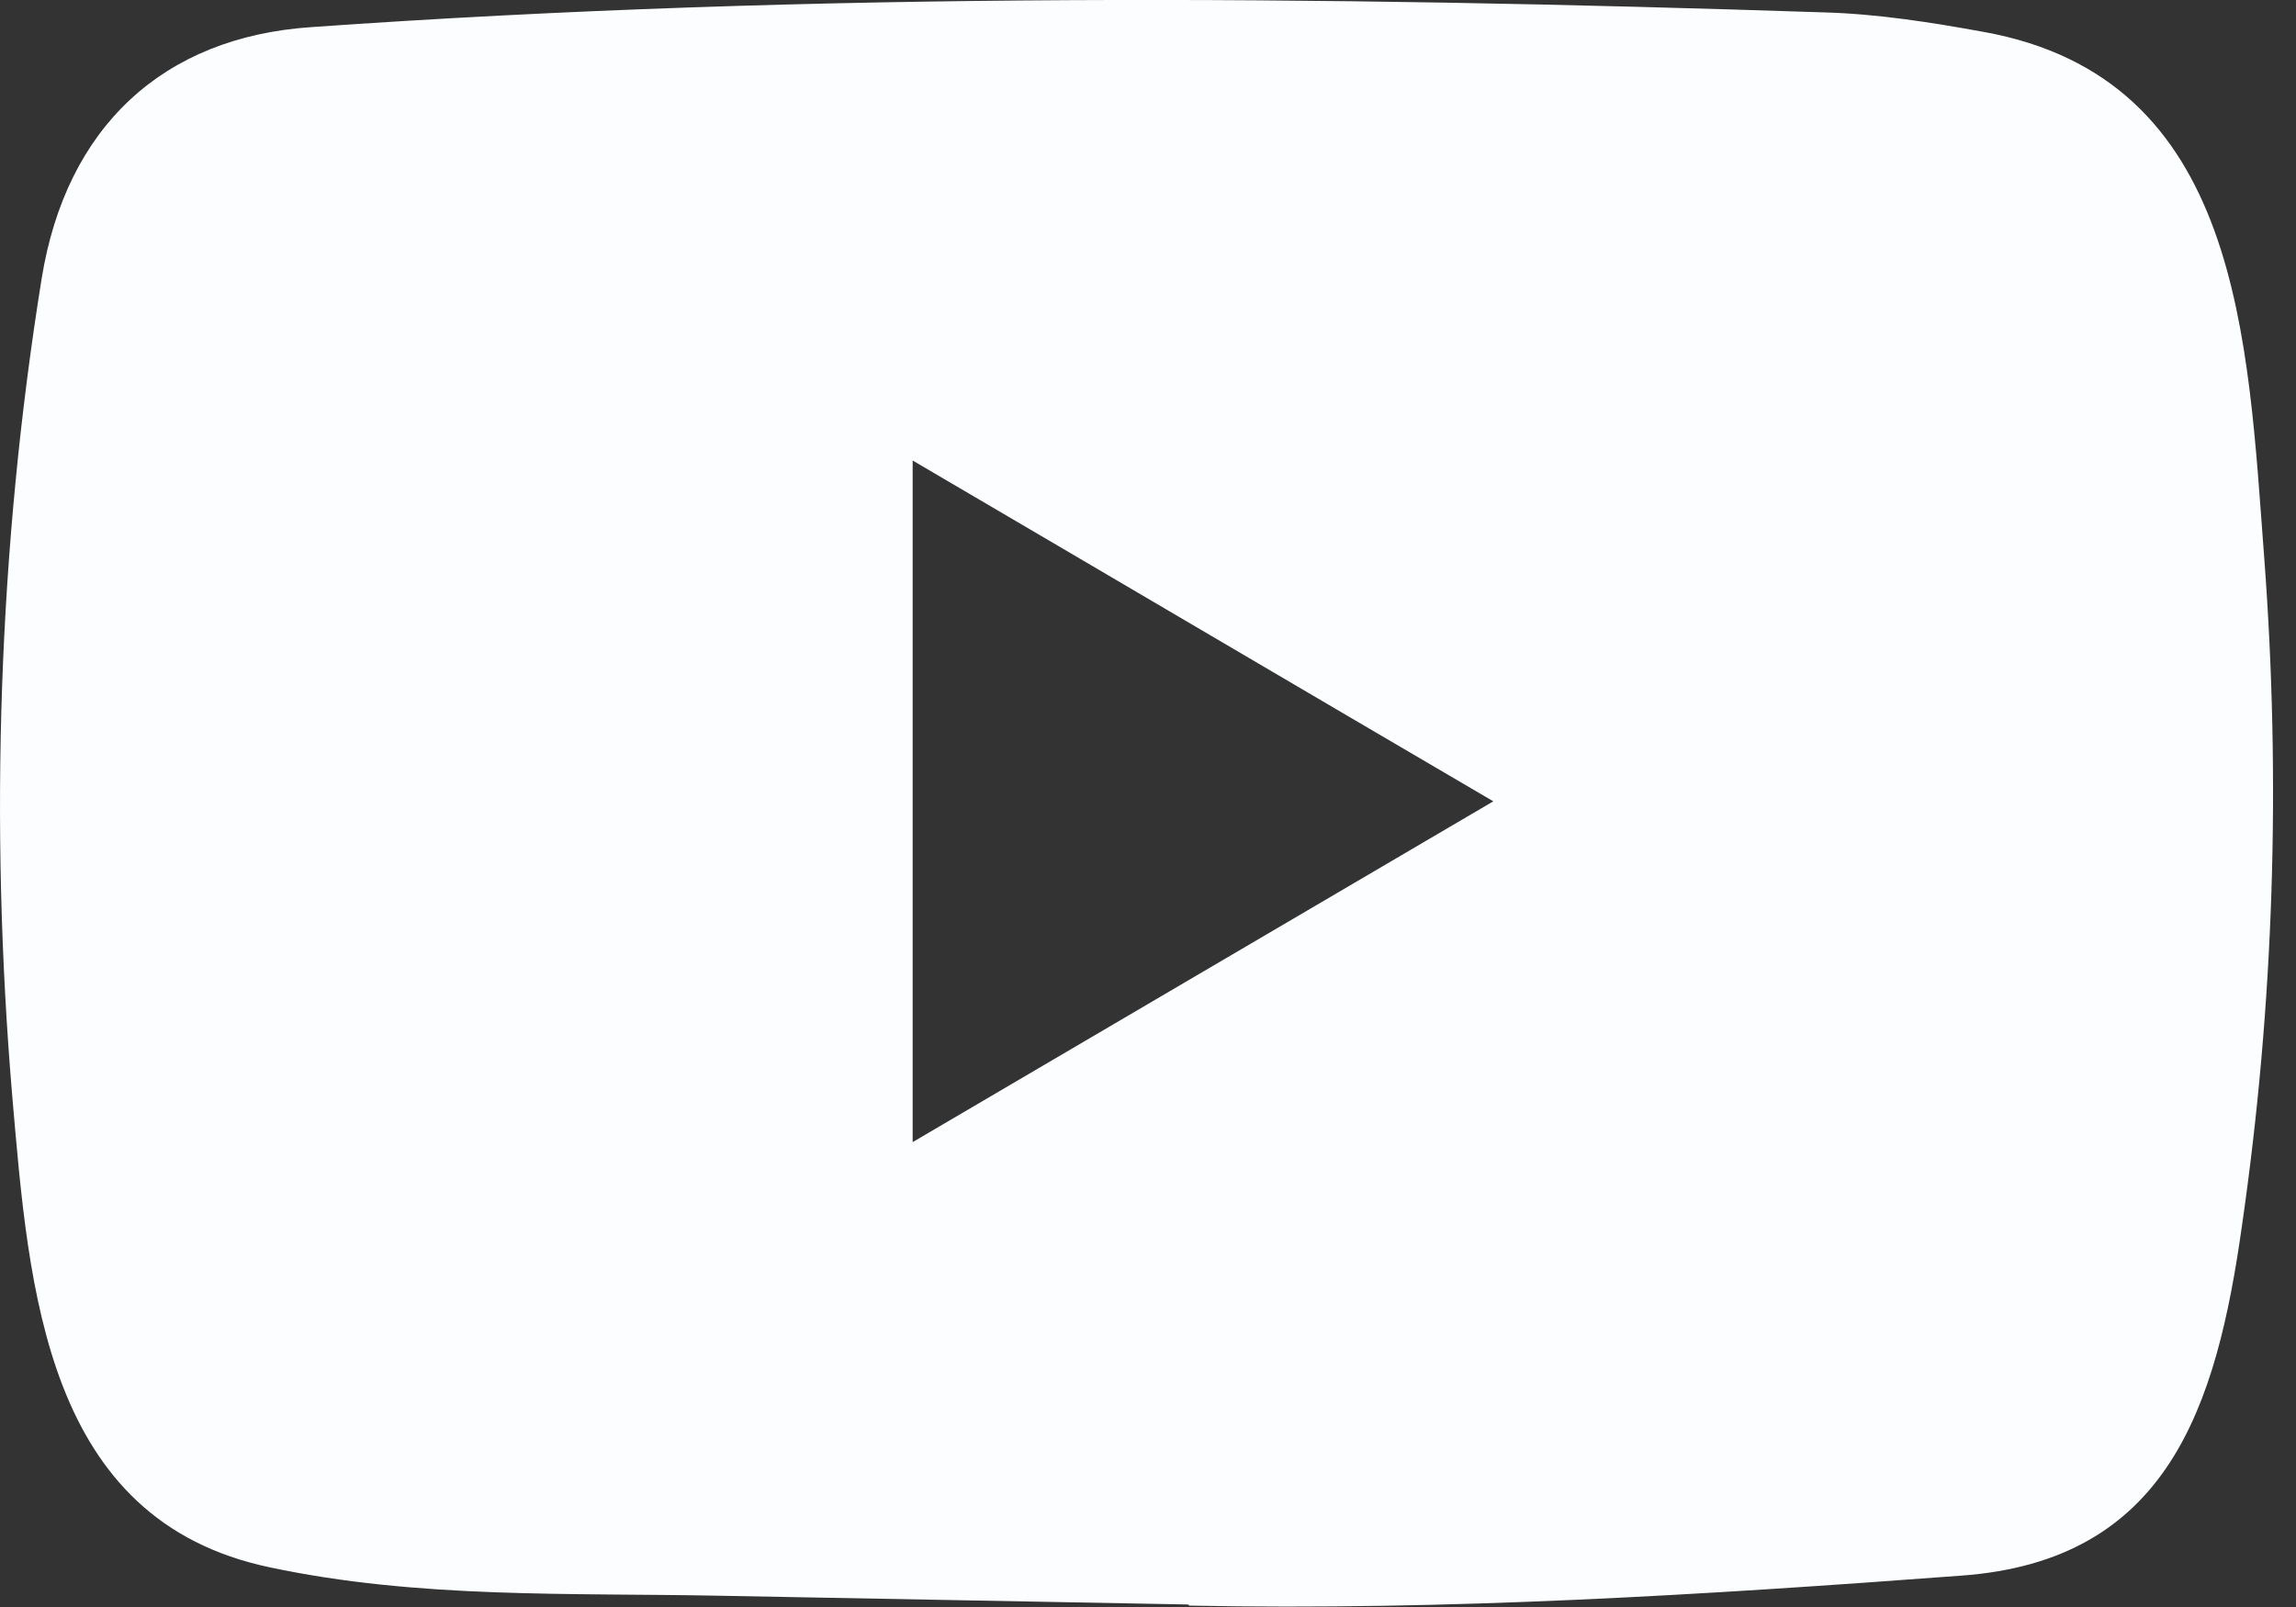 <svg xmlns="http://www.w3.org/2000/svg" width="20" height="14" fill="none"><rect width="100%" height="100%" fill="#333333" stroke="none"/><path fill="#FBFDFF" d="m10.339 13.978-4.063-.076c-1.315-.026-2.633.027-3.923-.247-1.961-.41-2.1-2.418-2.246-4.102-.2-2.368-.122-4.779.256-7.127C.576 1.11 1.416.322 2.715.236c4.386-.31 8.8-.273 13.176-.128.462.013.927.086 1.383.169 2.25.402 2.304 2.678 2.45 4.593.145 1.936.084 3.88-.194 5.803-.223 1.591-.65 2.926-2.45 3.054-2.256.169-4.46.305-6.722.261 0-.01-.013-.01-.02-.01ZM7.95 9.95l5.058-2.969c-1.703-.997-3.367-1.978-5.058-2.969V9.95Z"/></svg>